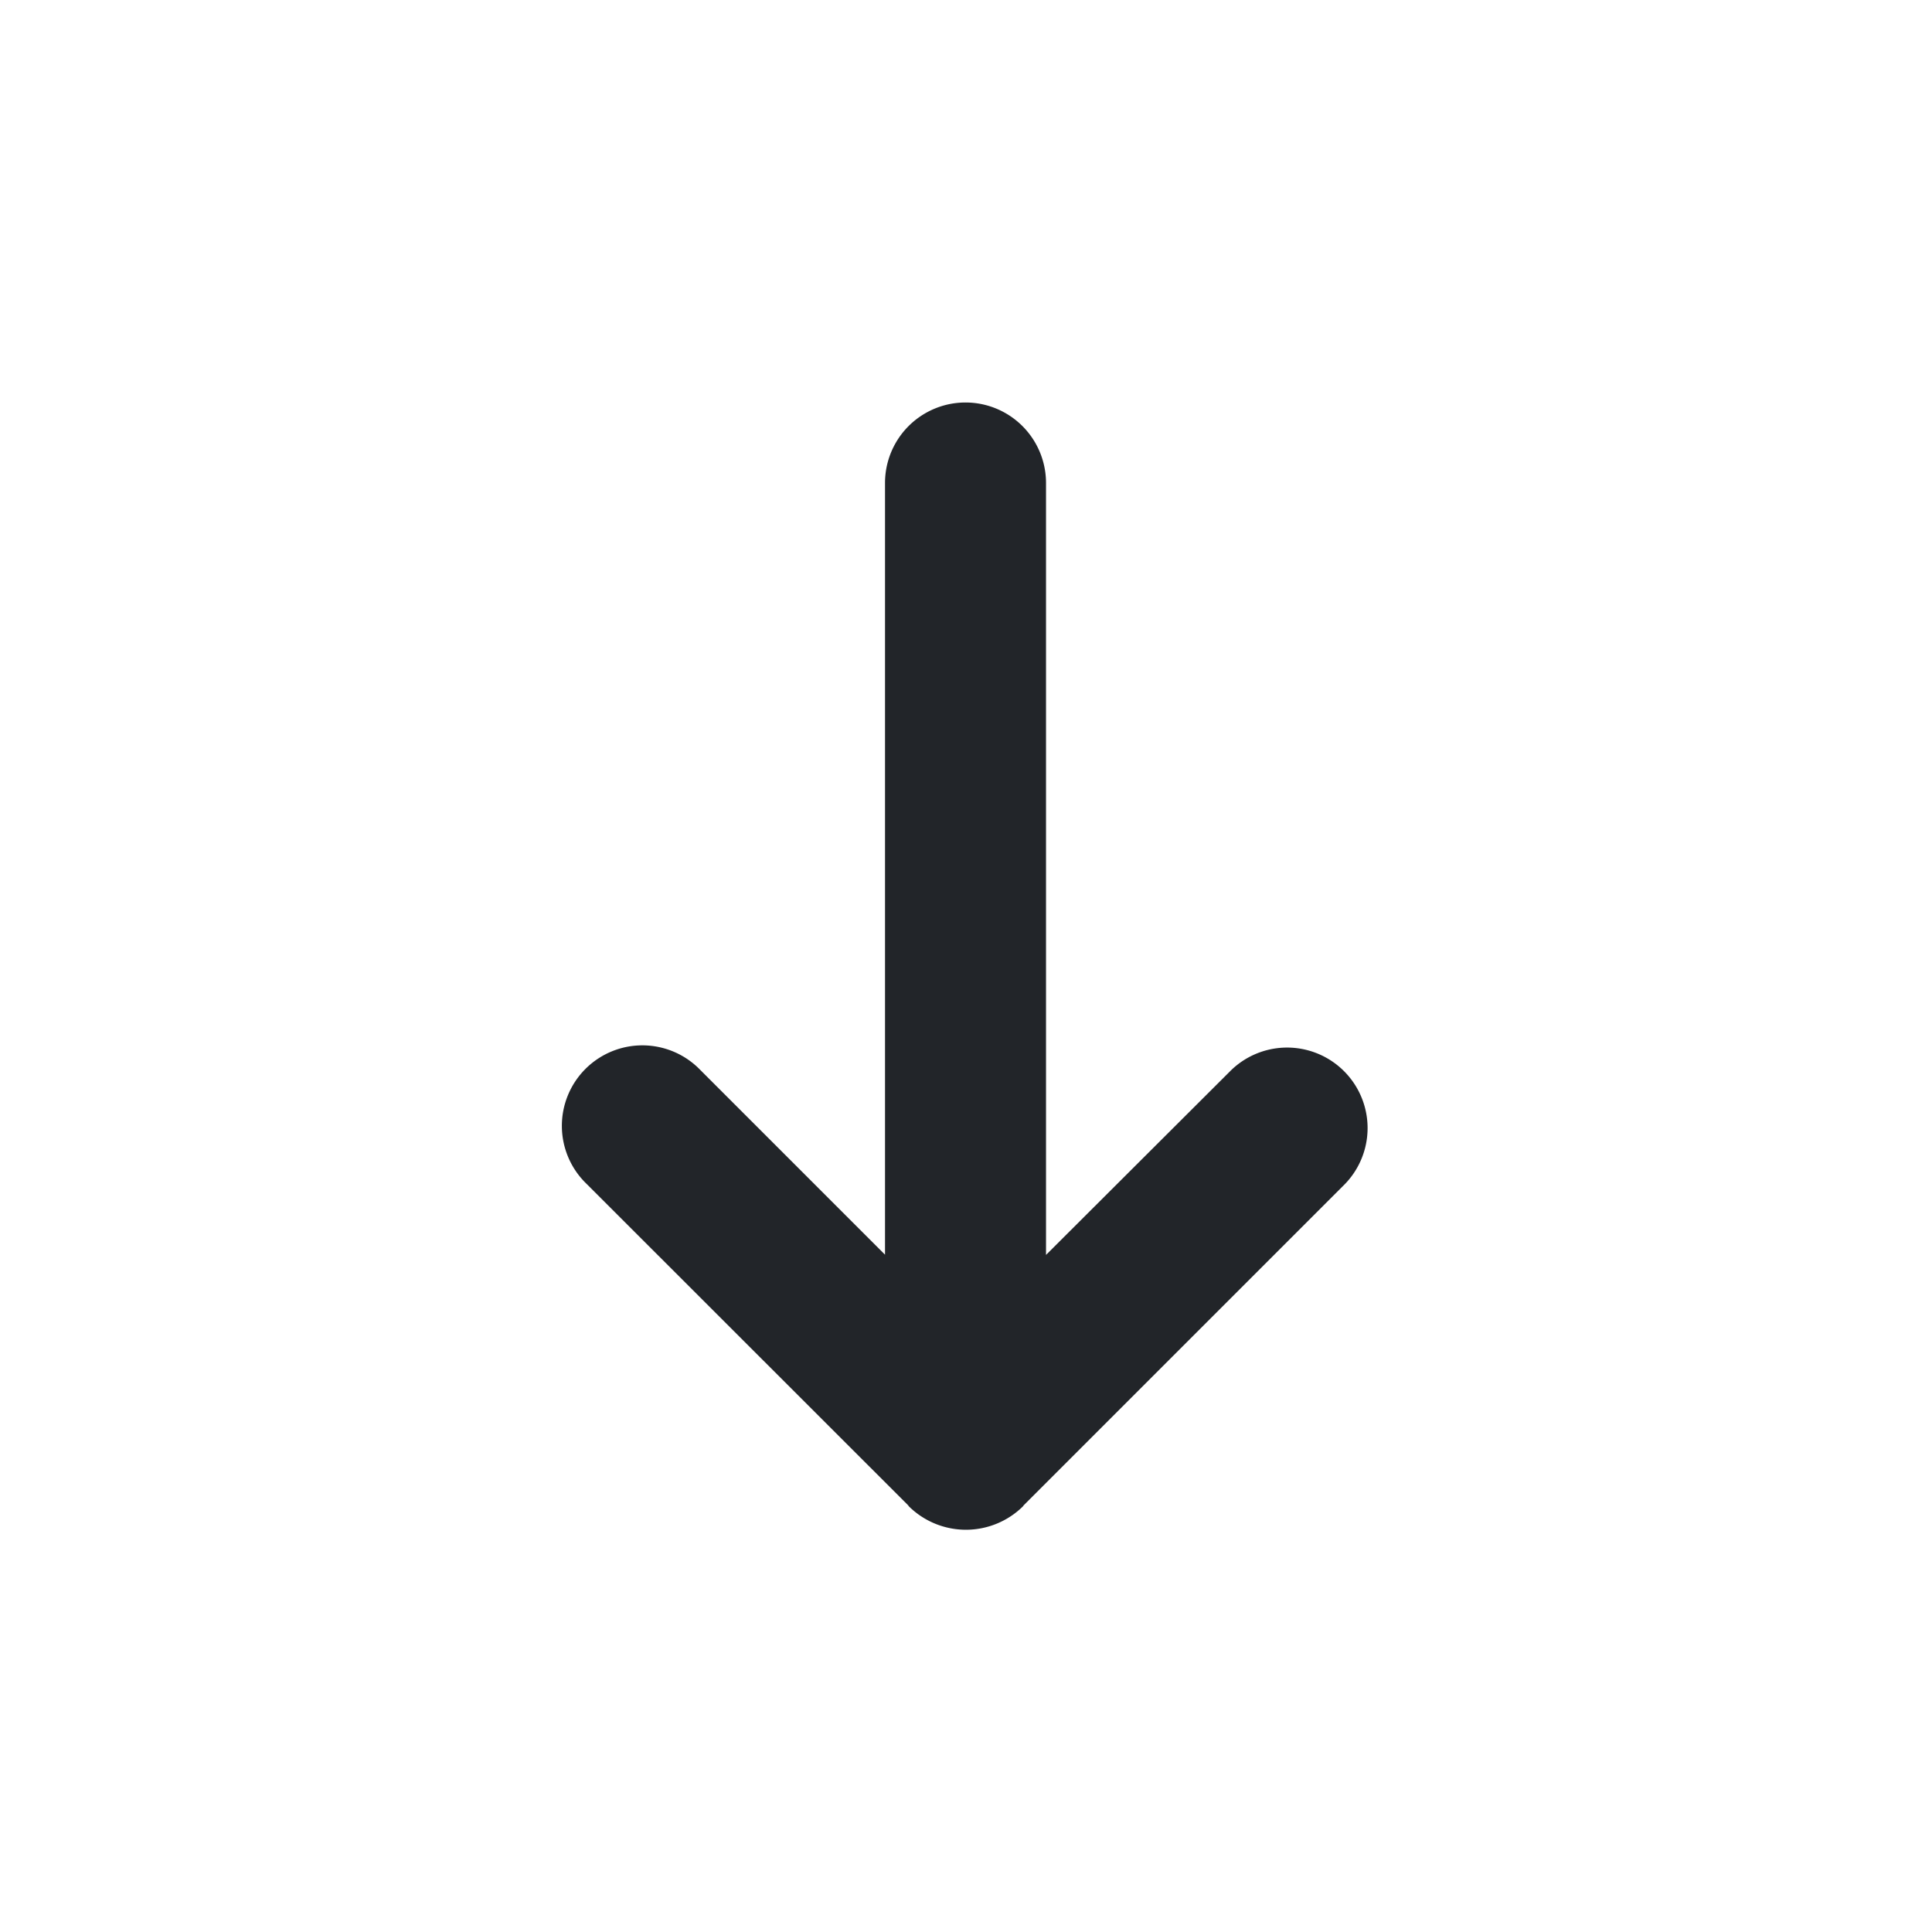<svg xmlns="http://www.w3.org/2000/svg" width="24" height="24" viewBox="0 0 24 24">
  <g id="Icon_다운로드" transform="translate(-8094 -784)">
    <g transform="translate(0 244)">
      <rect fill="none" width="24" height="24" transform="translate(8094 540)"/>
    </g>
    <g transform="translate(7938 -1903)">
      <path fill="#222529" d="M167.282,2705.7l.008.012a1.009,1.009,0,0,0,1.418,0l.008-.012,3.992-3.992a1,1,0,0,0-1.414-1.414l-2.3,2.295V2693a1,1,0,0,0-2,0v9.586l-2.295-2.295a1,1,0,1,0-1.414,1.414Z"/>
    </g>
  </g>
</svg>
